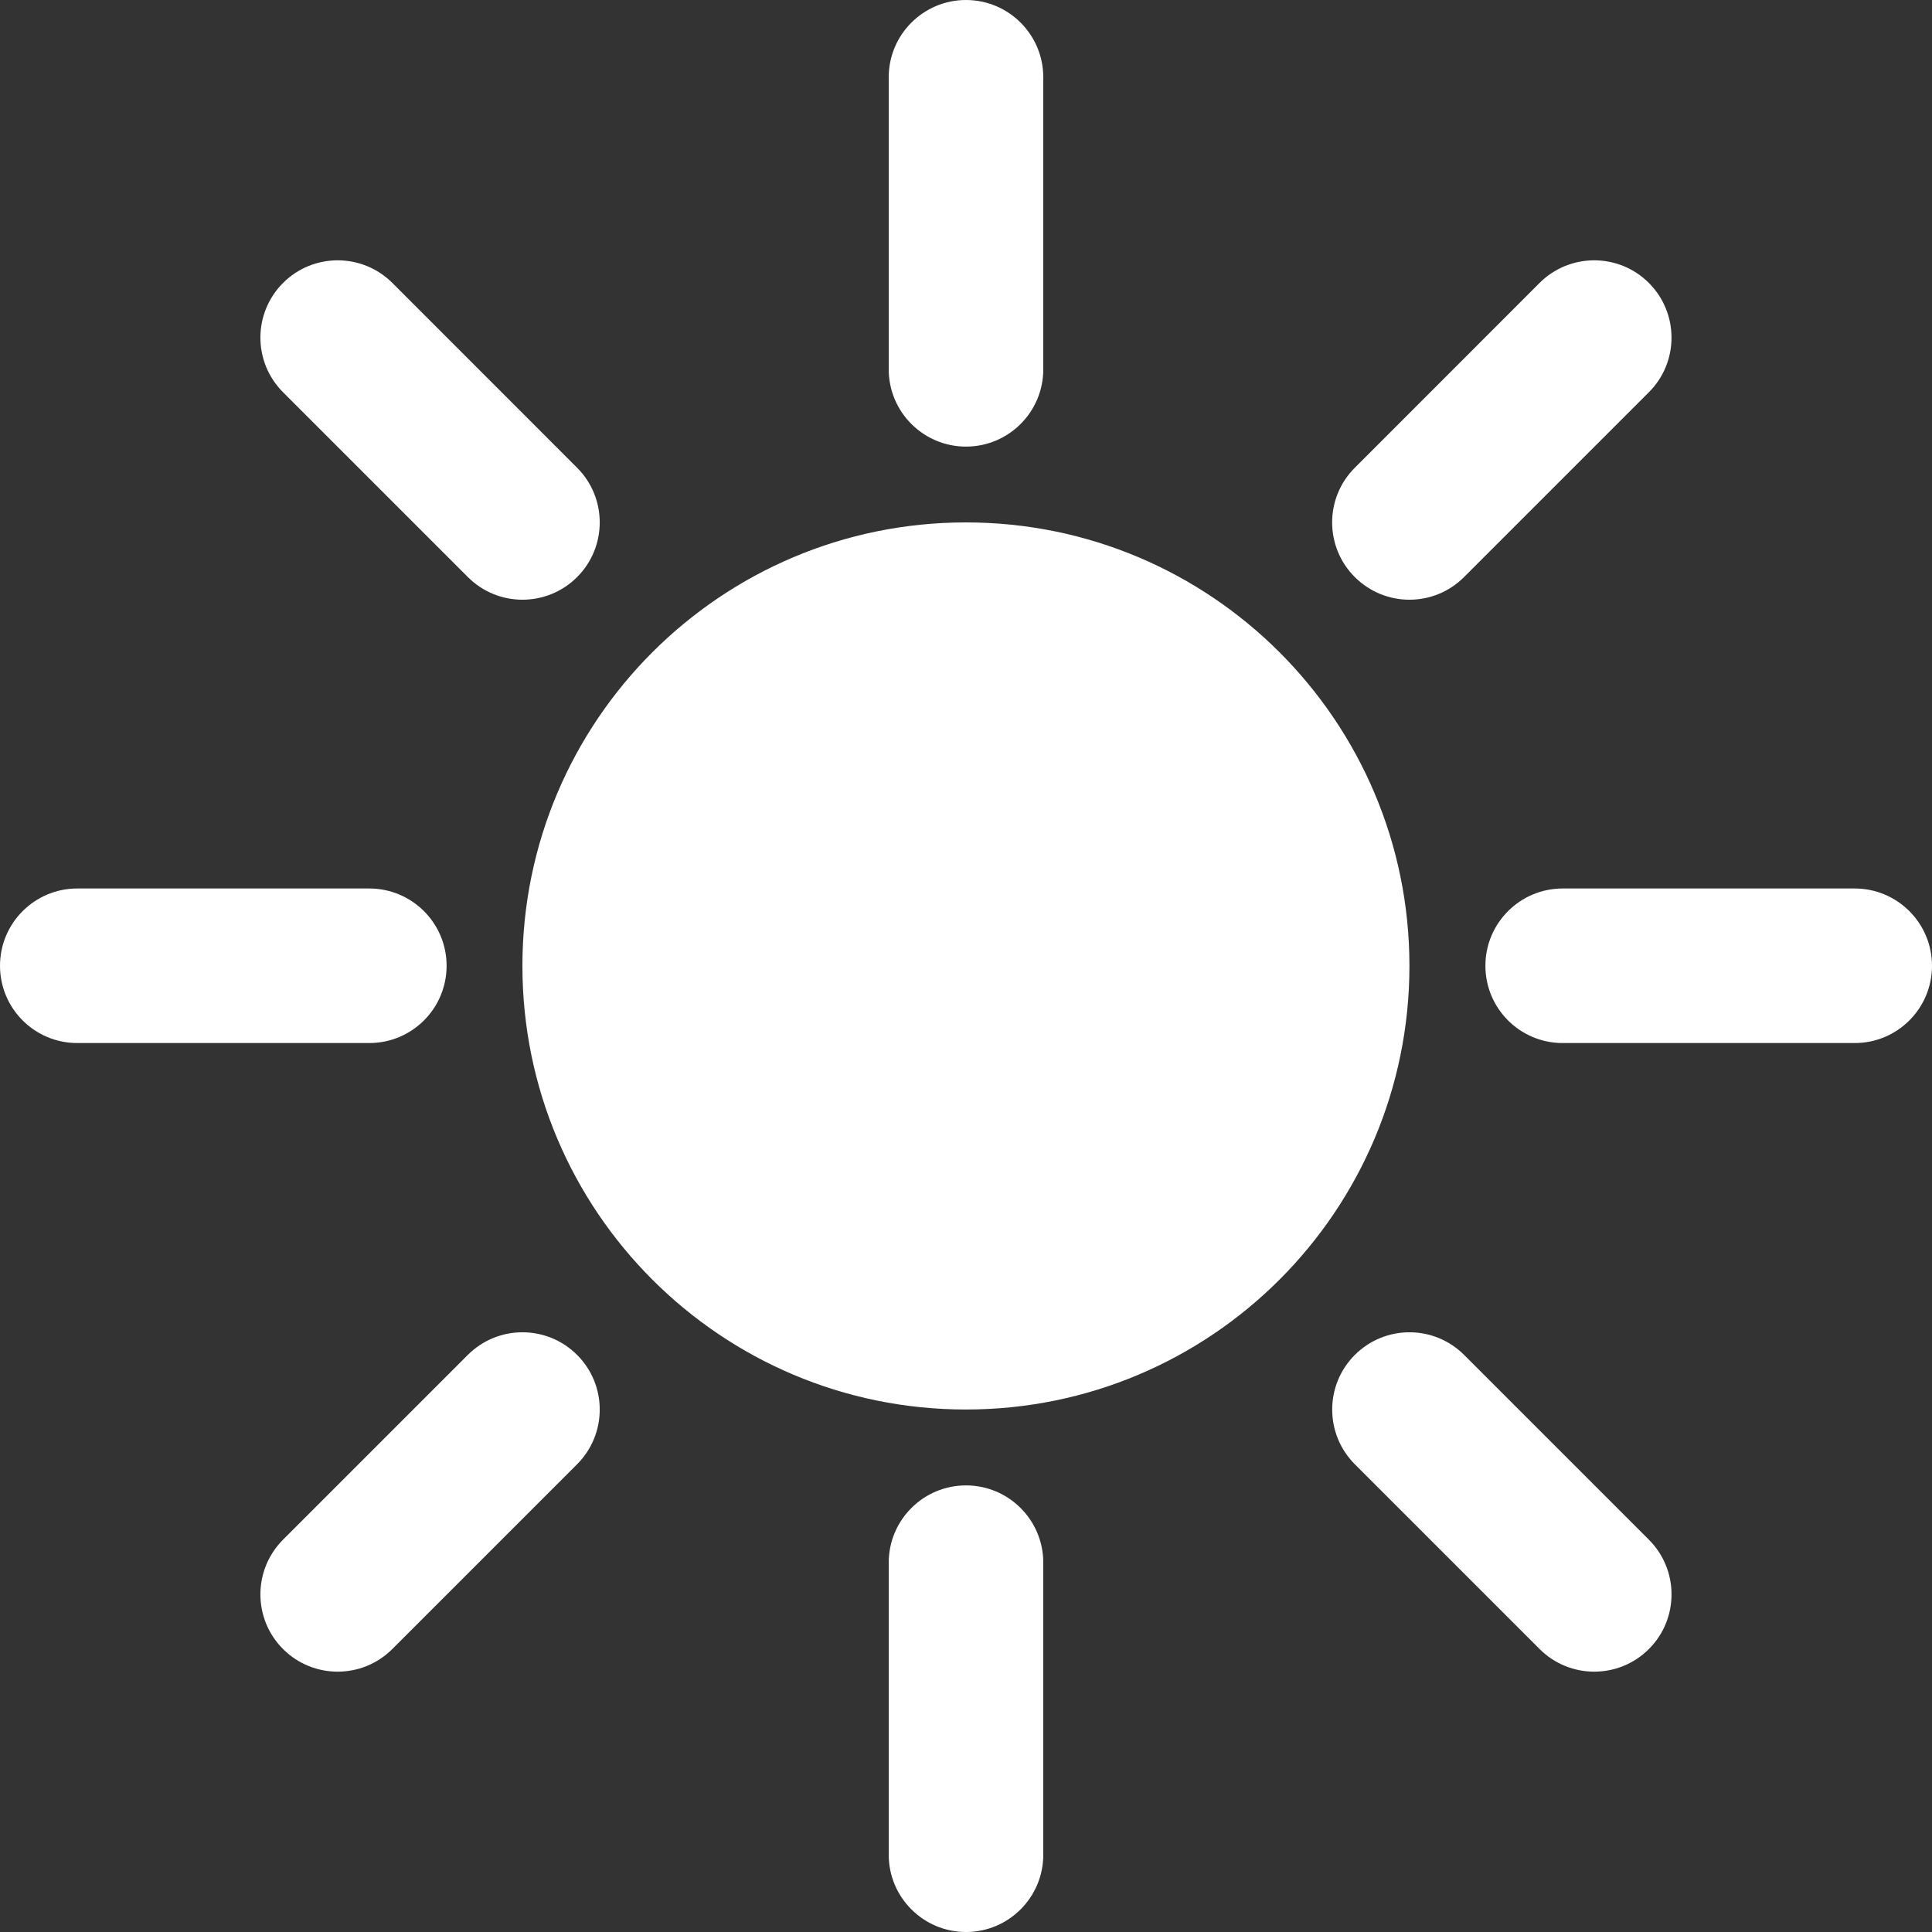 <svg width="25" height="25" viewBox="0 0 25 25" fill="none" xmlns="http://www.w3.org/2000/svg">
<rect x="0" y="0" width="25" height="25" fill="#333333" stroke="none"/>
<path fill-rule="evenodd" clip-rule="evenodd" d="M12.5 0C13.052 0 13.5 0.448 13.5 1L13.5 4.779C13.5 5.331 13.052 5.779 12.5 5.779C11.948 5.779 11.5 5.331 11.5 4.779L11.5 1C11.5 0.448 11.948 0 12.5 0ZM12.5 19.221C13.052 19.221 13.5 19.669 13.5 20.221V24C13.5 24.552 13.052 25 12.5 25C11.948 25 11.5 24.552 11.5 24V20.221C11.5 19.669 11.948 19.221 12.5 19.221ZM21.337 21.338C20.946 21.729 20.313 21.729 19.922 21.338L17.531 18.947C17.141 18.556 17.141 17.923 17.531 17.533C17.922 17.142 18.555 17.142 18.946 17.533L21.337 19.924C21.727 20.315 21.727 20.948 21.337 21.338ZM7.468 7.467C7.077 7.858 6.444 7.858 6.054 7.467L3.662 5.075C3.272 4.685 3.272 4.052 3.663 3.661C4.053 3.271 4.686 3.271 5.077 3.661L7.468 6.053C7.858 6.443 7.858 7.077 7.468 7.467ZM21.336 3.661C21.727 4.052 21.727 4.685 21.337 5.075L18.945 7.467C18.555 7.858 17.922 7.858 17.531 7.467C17.14 7.077 17.14 6.443 17.531 6.053L19.922 3.661C20.313 3.271 20.946 3.271 21.336 3.661ZM7.468 17.533C7.858 17.923 7.858 18.556 7.468 18.947L5.077 21.338C4.686 21.729 4.053 21.729 3.662 21.338C3.272 20.948 3.272 20.315 3.662 19.924L6.053 17.533C6.444 17.142 7.077 17.142 7.468 17.533ZM24 13.497C24.552 13.497 25 13.05 25 12.497C25 11.945 24.552 11.497 24 11.497L20.221 11.497C19.669 11.497 19.221 11.945 19.221 12.497C19.221 13.05 19.669 13.497 20.221 13.497L24 13.497ZM4.779 13.497C5.331 13.497 5.779 13.05 5.779 12.497C5.779 11.945 5.331 11.497 4.779 11.497H1C0.448 11.497 0 11.945 0 12.497C0 13.05 0.448 13.497 1 13.497H4.779ZM12.499 18.239C15.669 18.239 18.238 15.67 18.238 12.499C18.238 9.329 15.669 6.76 12.499 6.76C9.33 6.76 6.76 9.329 6.76 12.499C6.76 15.67 9.33 18.239 12.499 18.239Z" fill="white"/>
</svg>
